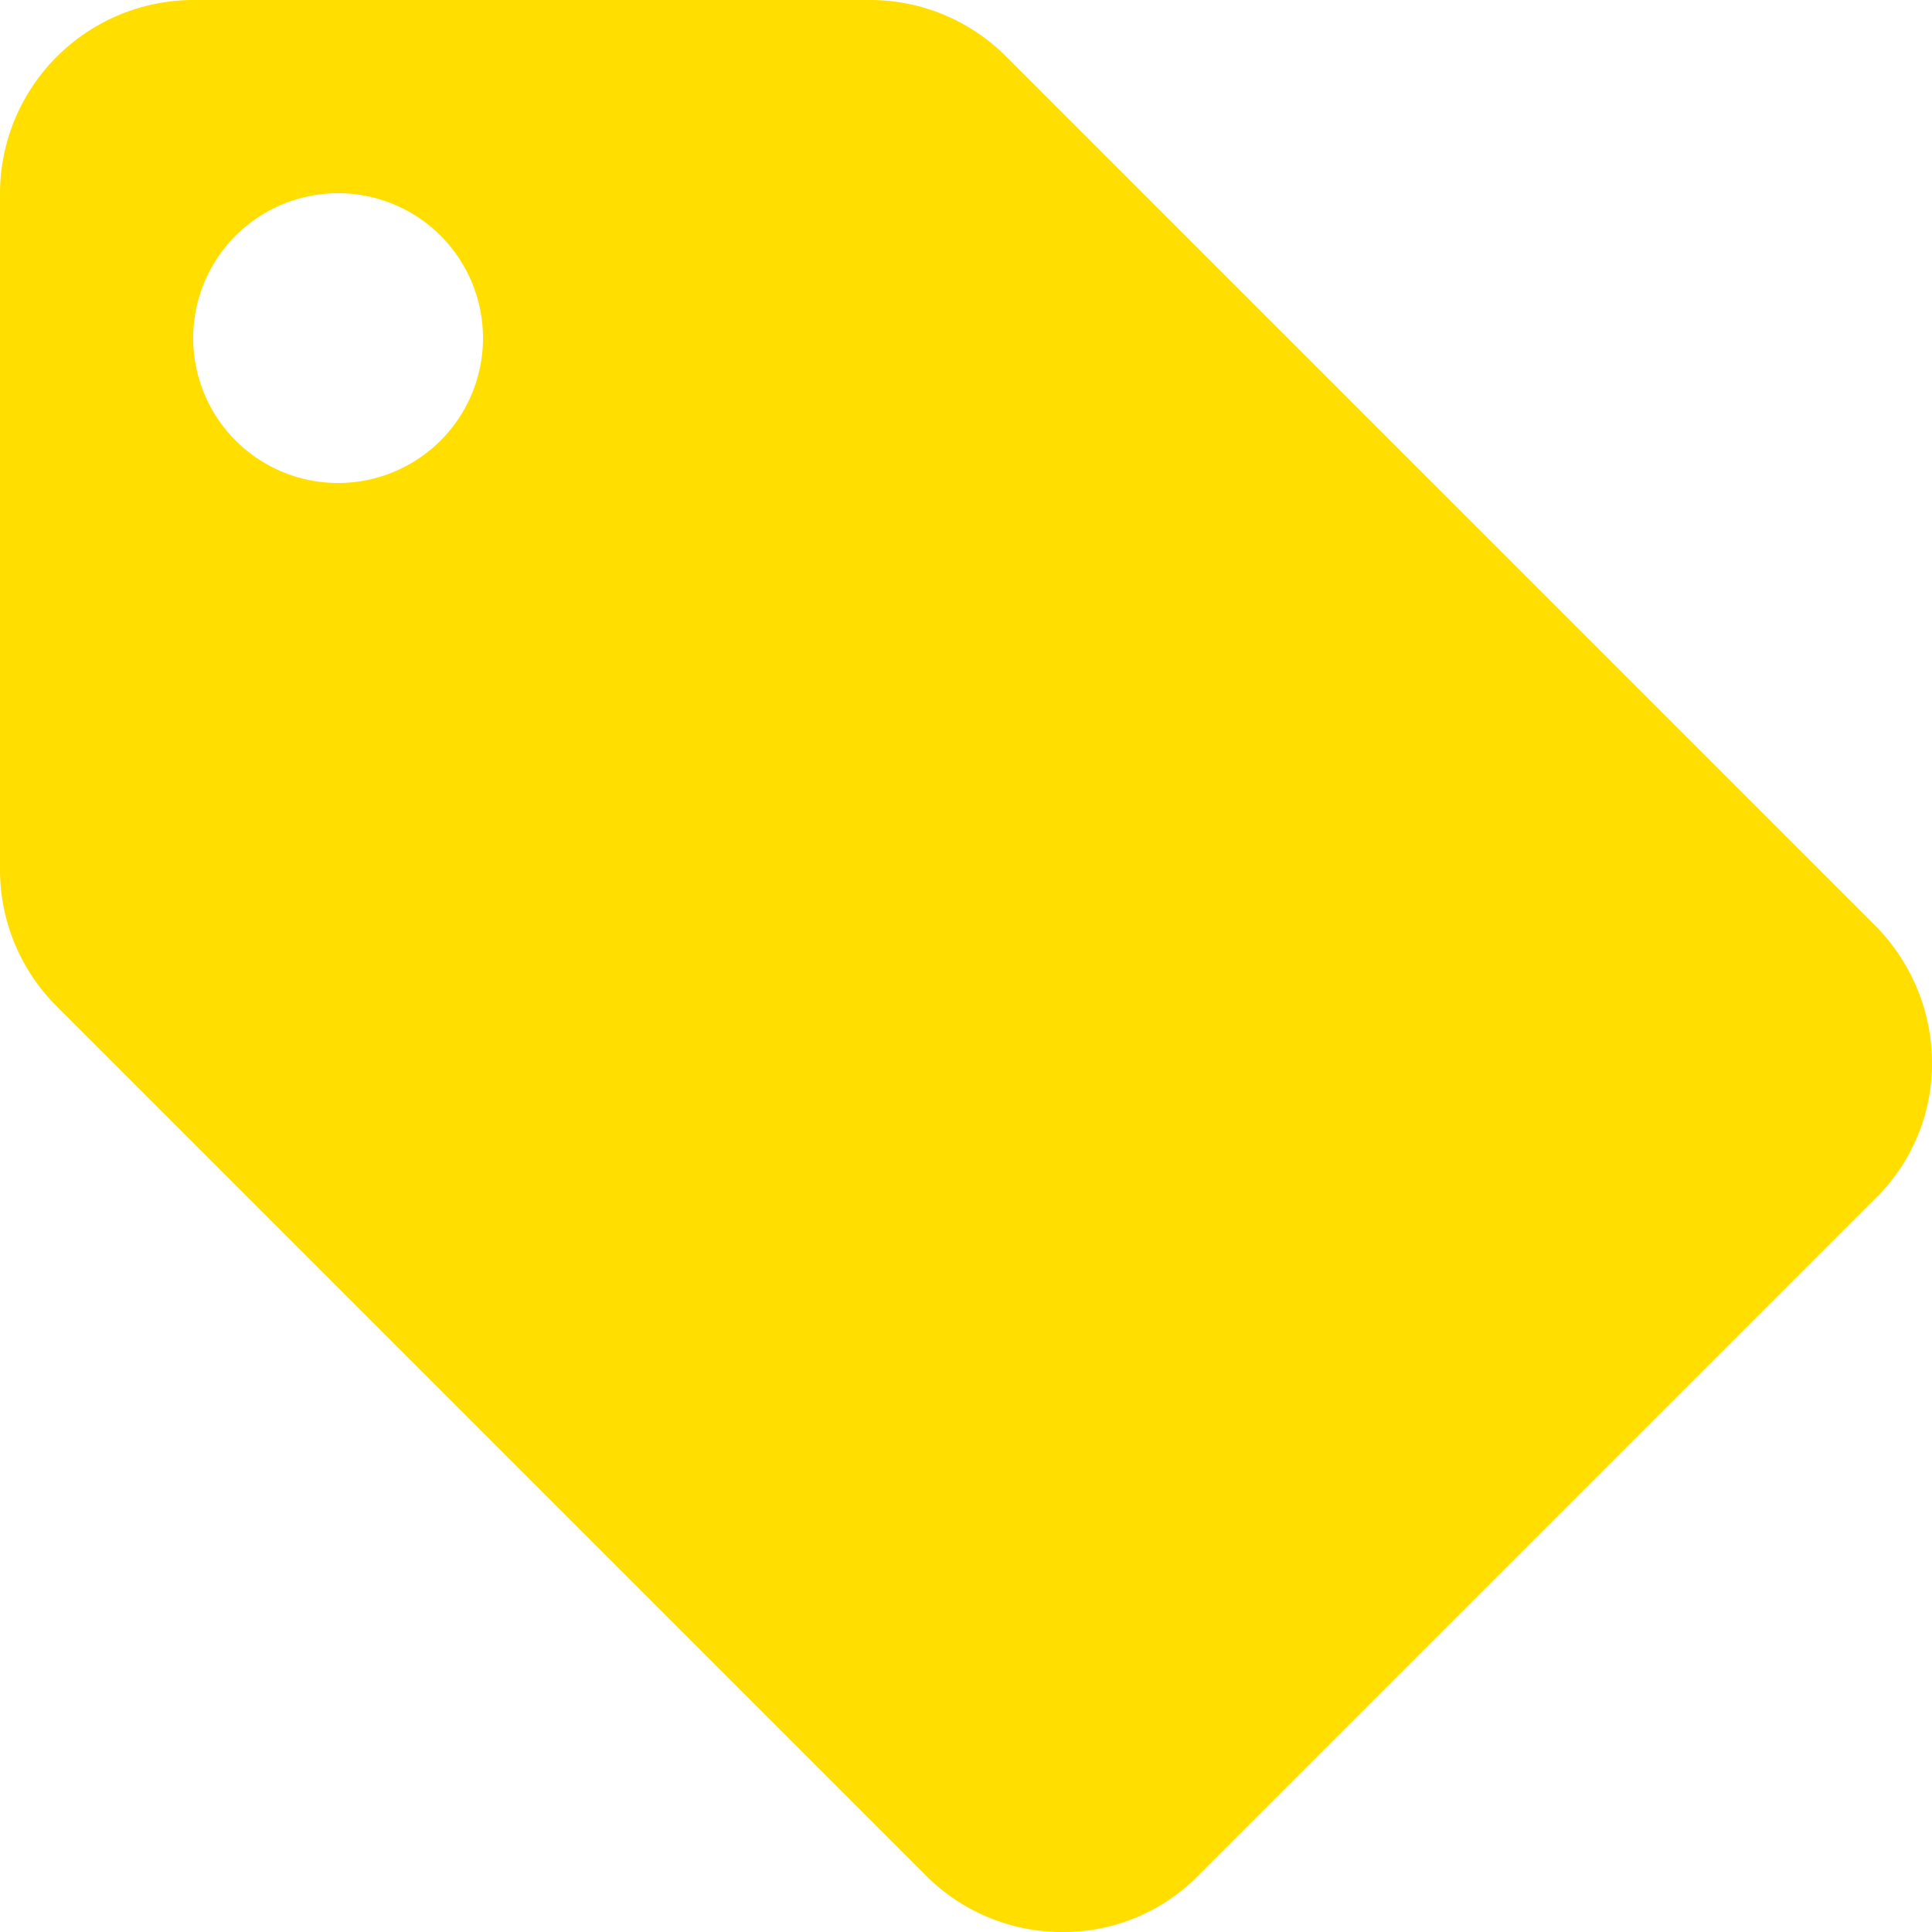 <svg xmlns="http://www.w3.org/2000/svg" width="28" height="28" viewBox="0 0 28 28"><defs><style>.a{fill:#ffde00;}</style></defs><path class="a" d="M30.174,16.412l-12.6-12.6A2.782,2.782,0,0,0,15.6,3H5.8A2.808,2.808,0,0,0,3,5.8v9.8a2.794,2.794,0,0,0,.826,1.988l12.6,12.6A2.782,2.782,0,0,0,18.4,31a2.737,2.737,0,0,0,1.974-.826l9.8-9.8A2.737,2.737,0,0,0,31,18.4a2.828,2.828,0,0,0-.826-1.988ZM7.9,10A2.1,2.1,0,1,1,10,7.9,2.1,2.1,0,0,1,7.9,10Z" transform="translate(-3 -3)"/></svg>